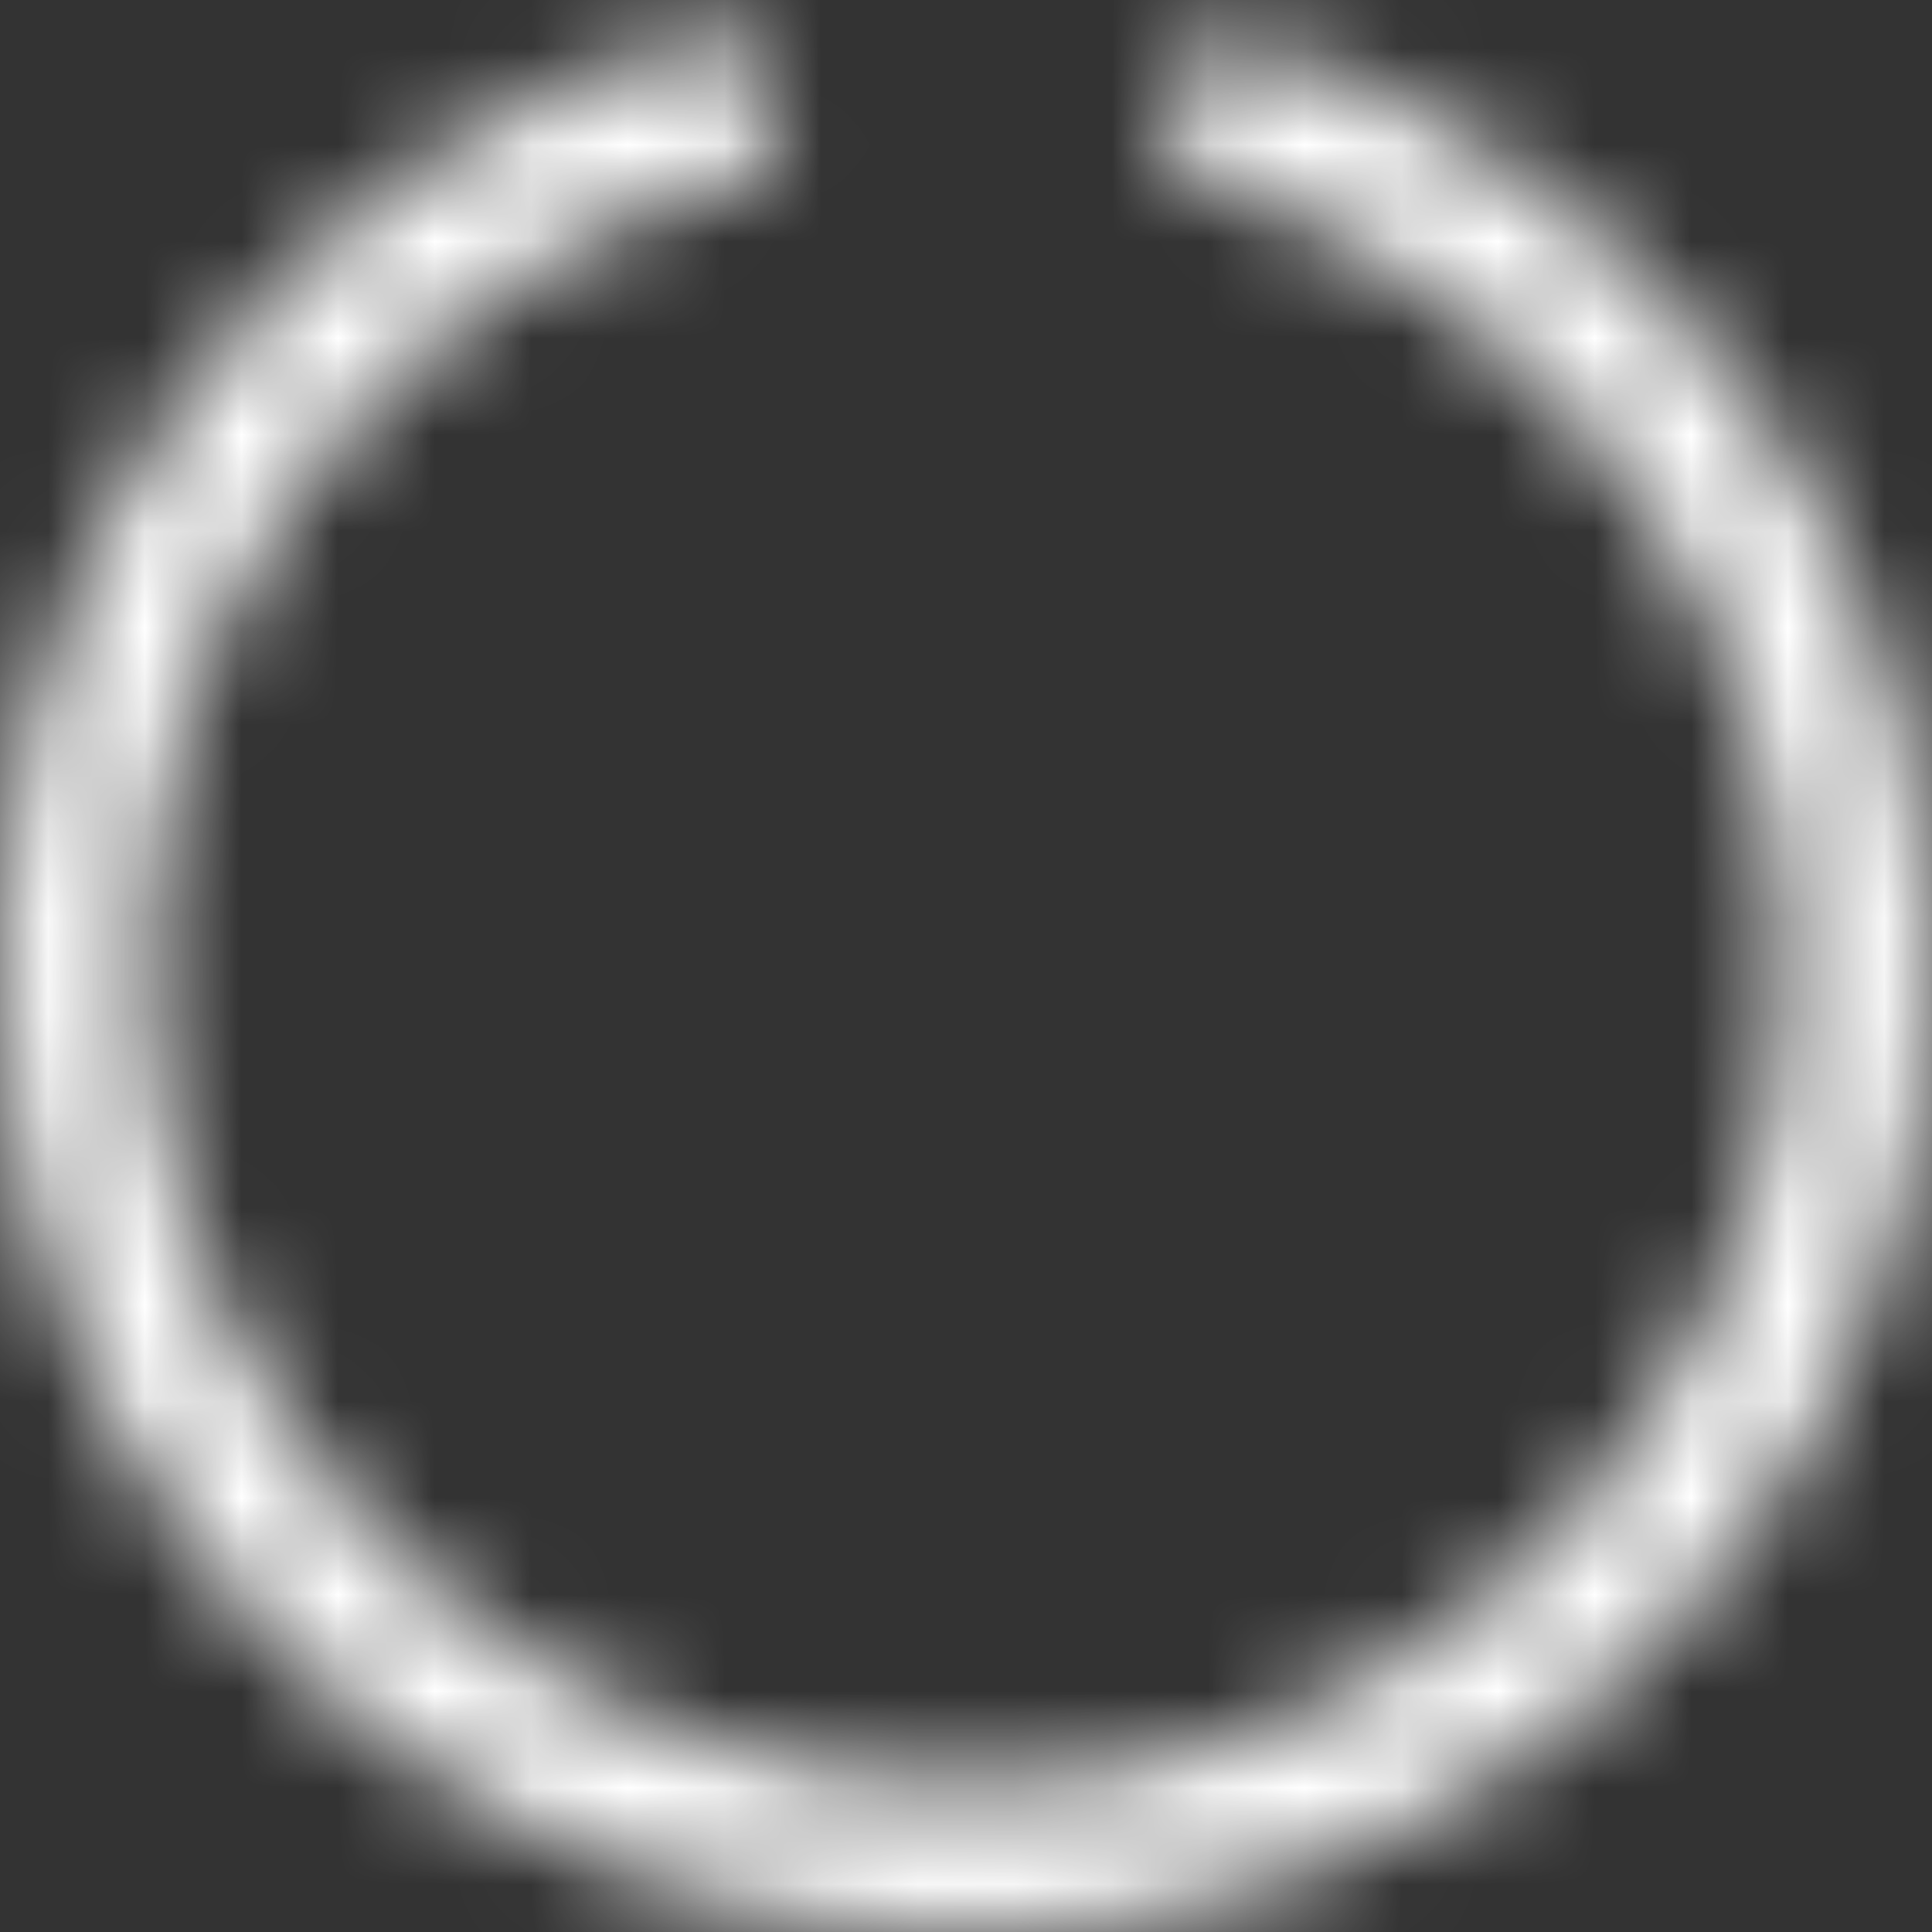 <svg width="20" height="20" viewBox="0 0 20 20" fill="none" xmlns="http://www.w3.org/2000/svg">
<rect x="0" y="0" width="20" height="20" fill="#333333" stroke="none"/>
<mask id="path-1-inside-1" fill="white">
<path d="M12.429 0.299C14.802 0.894 16.875 2.337 18.256 4.358C19.637 6.378 20.229 8.834 19.92 11.261C19.612 13.688 18.424 15.918 16.582 17.528C14.74 19.139 12.372 20.018 9.925 20C7.478 19.981 5.123 19.067 3.306 17.429C1.488 15.791 0.334 13.544 0.062 11.112C-0.21 8.681 0.419 6.234 1.829 4.234C3.24 2.235 5.335 0.823 7.717 0.264L8.059 1.725C6.034 2.199 4.254 3.4 3.055 5.099C1.856 6.799 1.321 8.878 1.553 10.945C1.784 13.012 2.765 14.922 4.31 16.314C5.855 17.707 7.857 18.484 9.936 18.5C12.016 18.515 14.029 17.768 15.595 16.399C17.16 15.03 18.17 13.135 18.432 11.072C18.694 9.009 18.191 6.921 17.018 5.204C15.844 3.487 14.082 2.26 12.065 1.755L12.429 0.299Z"/>
</mask>
<path d="M12.429 0.299C14.802 0.894 16.875 2.337 18.256 4.358C19.637 6.378 20.229 8.834 19.92 11.261C19.612 13.688 18.424 15.918 16.582 17.528C14.74 19.139 12.372 20.018 9.925 20C7.478 19.981 5.123 19.067 3.306 17.429C1.488 15.791 0.334 13.544 0.062 11.112C-0.21 8.681 0.419 6.234 1.829 4.234C3.24 2.235 5.335 0.823 7.717 0.264L8.059 1.725C6.034 2.199 4.254 3.4 3.055 5.099C1.856 6.799 1.321 8.878 1.553 10.945C1.784 13.012 2.765 14.922 4.31 16.314C5.855 17.707 7.857 18.484 9.936 18.5C12.016 18.515 14.029 17.768 15.595 16.399C17.16 15.03 18.17 13.135 18.432 11.072C18.694 9.009 18.191 6.921 17.018 5.204C15.844 3.487 14.082 2.26 12.065 1.755L12.429 0.299Z" fill="white" stroke="white" stroke-width="3.695" mask="url(#path-1-inside-1)"/>
</svg>
